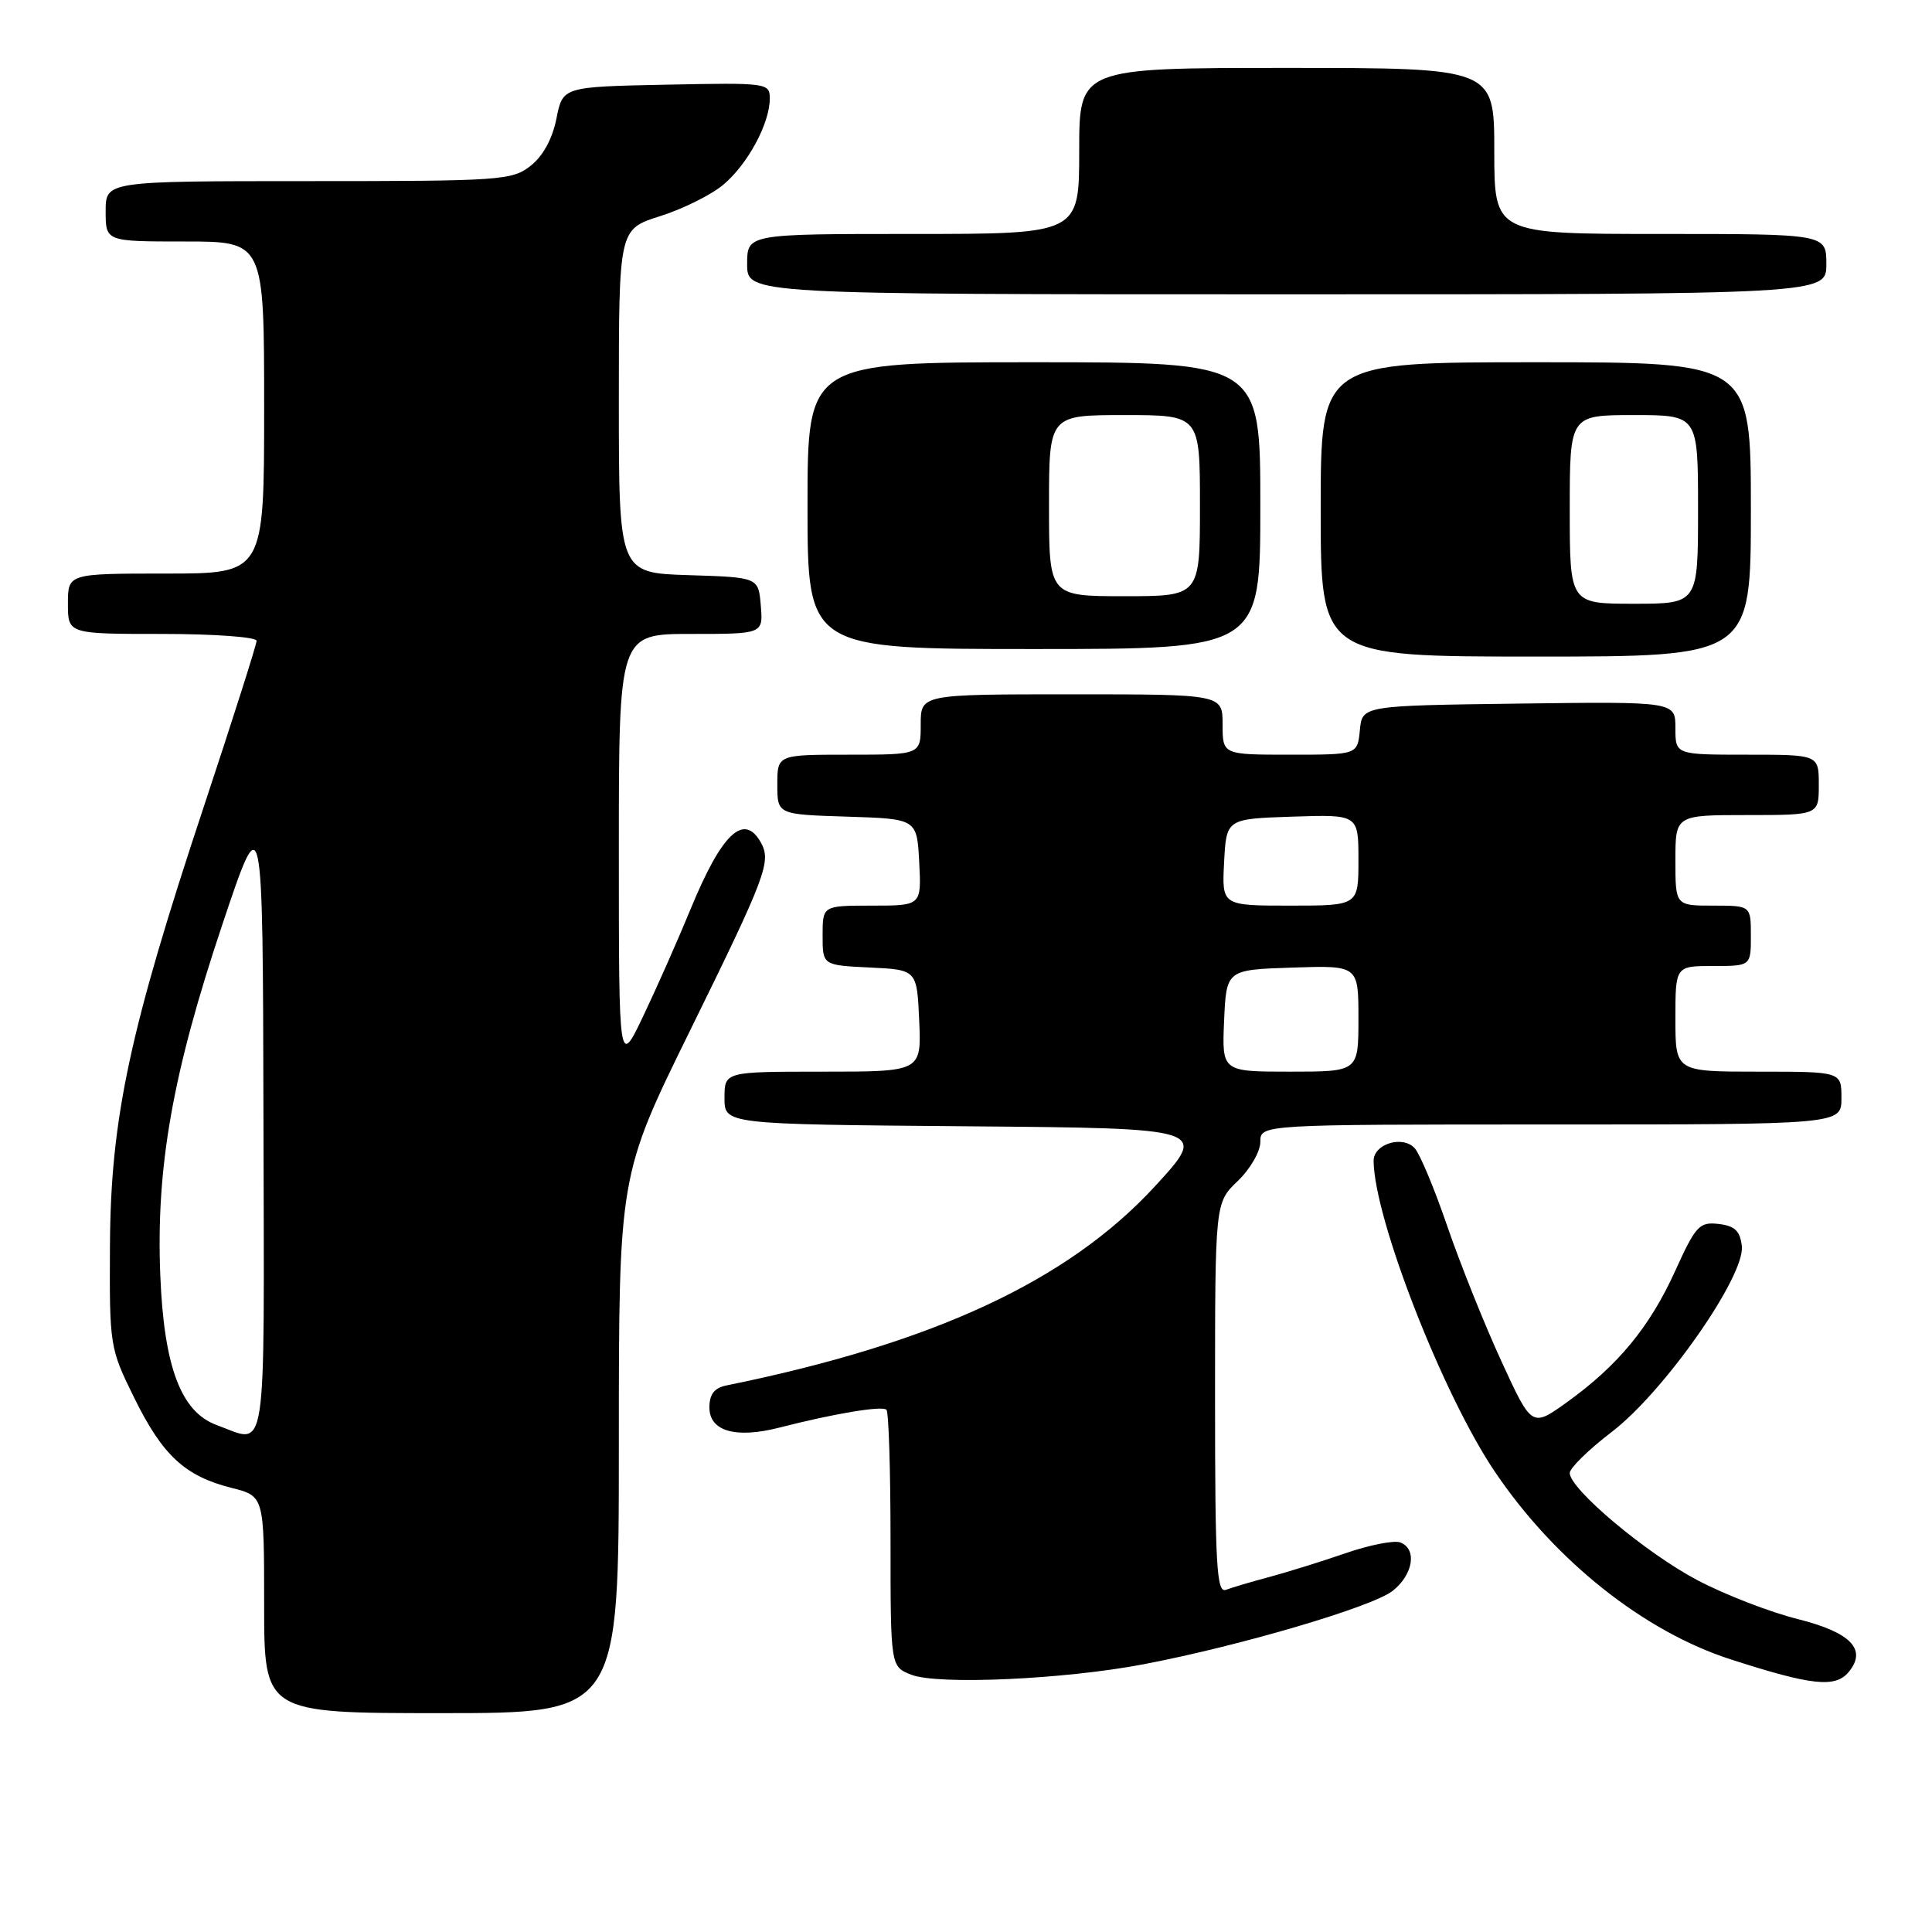 <?xml version="1.0" encoding="UTF-8" standalone="no"?>
<!DOCTYPE svg PUBLIC "-//W3C//DTD SVG 1.1//EN" "http://www.w3.org/Graphics/SVG/1.1/DTD/svg11.dtd" >
<svg xmlns="http://www.w3.org/2000/svg" xmlns:xlink="http://www.w3.org/1999/xlink" version="1.1" viewBox="0 0 256 256">
 <g >
 <path fill="currentColor"
d=" M 82.00 191.38 C 82.00 155.75 82.00 155.75 91.40 136.63 C 101.51 116.07 102.23 114.16 100.82 111.64 C 98.57 107.63 95.63 110.42 91.49 120.50 C 89.91 124.35 87.13 130.64 85.31 134.47 C 82.00 141.44 82.00 141.44 82.00 112.72 C 82.00 84.00 82.00 84.00 91.56 84.00 C 101.12 84.00 101.12 84.00 100.81 80.25 C 100.50 76.50 100.50 76.50 91.25 76.21 C 82.00 75.92 82.00 75.92 82.00 53.15 C 82.00 30.37 82.00 30.37 87.47 28.64 C 90.49 27.69 94.26 25.81 95.85 24.47 C 99.08 21.76 102.00 16.34 102.00 13.07 C 102.00 10.99 101.69 10.95 88.28 11.22 C 74.56 11.50 74.56 11.50 73.73 15.72 C 73.20 18.39 71.95 20.68 70.31 21.97 C 67.86 23.90 66.35 24.00 40.87 24.00 C 14.00 24.00 14.00 24.00 14.00 28.00 C 14.00 32.00 14.00 32.00 24.50 32.00 C 35.00 32.00 35.00 32.00 35.00 54.00 C 35.00 76.00 35.00 76.00 22.00 76.00 C 9.00 76.00 9.00 76.00 9.00 80.00 C 9.00 84.00 9.00 84.00 21.50 84.00 C 28.38 84.00 34.00 84.41 34.00 84.91 C 34.00 85.40 30.88 95.19 27.08 106.66 C 17.18 136.46 14.66 148.19 14.57 165.02 C 14.50 178.36 14.54 178.63 17.79 185.23 C 21.55 192.86 24.50 195.59 30.67 197.15 C 35.00 198.24 35.00 198.24 35.00 212.62 C 35.00 227.00 35.00 227.00 58.50 227.00 C 82.00 227.00 82.00 227.00 82.00 191.38 Z  M 151.55 220.52 C 164.34 218.08 181.83 212.92 184.52 210.81 C 187.26 208.65 187.81 205.25 185.54 204.38 C 184.74 204.07 181.47 204.71 178.29 205.81 C 175.11 206.91 170.56 208.32 168.19 208.96 C 165.82 209.59 163.23 210.36 162.44 210.66 C 161.21 211.13 161.00 207.42 161.00 185.29 C 161.00 159.37 161.00 159.37 164.00 156.50 C 165.65 154.92 167.00 152.59 167.00 151.31 C 167.00 149.00 167.00 149.00 205.50 149.00 C 244.00 149.00 244.00 149.00 244.00 145.50 C 244.00 142.00 244.00 142.00 233.00 142.00 C 222.00 142.00 222.00 142.00 222.00 135.00 C 222.00 128.00 222.00 128.00 227.00 128.00 C 232.00 128.00 232.00 128.00 232.00 124.00 C 232.00 120.00 232.00 120.00 227.00 120.00 C 222.00 120.00 222.00 120.00 222.00 114.00 C 222.00 108.00 222.00 108.00 231.50 108.00 C 241.00 108.00 241.00 108.00 241.00 104.00 C 241.00 100.00 241.00 100.00 231.50 100.00 C 222.00 100.00 222.00 100.00 222.00 96.48 C 222.00 92.96 222.00 92.96 201.25 93.23 C 180.50 93.50 180.50 93.50 180.19 96.75 C 179.87 100.00 179.87 100.00 170.94 100.00 C 162.00 100.00 162.00 100.00 162.00 96.00 C 162.00 92.00 162.00 92.00 142.00 92.00 C 122.00 92.00 122.00 92.00 122.00 96.00 C 122.00 100.00 122.00 100.00 112.50 100.00 C 103.00 100.00 103.00 100.00 103.00 103.96 C 103.00 107.92 103.00 107.92 112.25 108.21 C 121.50 108.50 121.50 108.50 121.80 114.25 C 122.10 120.00 122.10 120.00 115.55 120.00 C 109.00 120.00 109.00 120.00 109.00 123.95 C 109.00 127.90 109.00 127.90 115.25 128.20 C 121.50 128.50 121.50 128.50 121.80 135.25 C 122.09 142.00 122.09 142.00 109.05 142.00 C 96.00 142.00 96.00 142.00 96.00 145.49 C 96.00 148.97 96.00 148.97 128.06 149.24 C 160.12 149.50 160.12 149.50 152.98 157.25 C 141.46 169.74 123.65 178.01 96.25 183.58 C 94.65 183.91 94.00 184.75 94.00 186.50 C 94.00 189.65 97.49 190.65 103.29 189.16 C 110.54 187.30 116.90 186.24 117.46 186.80 C 117.76 187.09 118.00 194.87 118.00 204.08 C 118.00 220.83 118.00 220.83 120.75 221.91 C 124.27 223.29 141.04 222.53 151.55 220.52 Z  M 244.96 221.55 C 247.43 218.57 245.26 216.31 238.23 214.54 C 234.54 213.62 228.55 211.30 224.93 209.39 C 218.15 205.83 208.00 197.31 208.00 195.18 C 208.00 194.53 210.50 192.08 213.56 189.74 C 220.50 184.45 231.26 169.07 230.80 165.11 C 230.57 163.09 229.87 162.43 227.72 162.18 C 225.17 161.89 224.69 162.41 221.95 168.45 C 218.59 175.85 214.38 180.95 207.59 185.83 C 202.97 189.14 202.97 189.14 198.92 180.32 C 196.69 175.47 193.48 167.45 191.78 162.50 C 190.09 157.55 188.14 152.89 187.46 152.15 C 185.86 150.39 182.00 151.58 182.01 153.82 C 182.08 161.47 191.16 184.76 198.07 195.00 C 206.00 206.76 217.80 216.16 229.31 219.87 C 240.08 223.35 243.19 223.68 244.96 221.55 Z  M 232.00 67.50 C 232.00 48.00 232.00 48.00 203.50 48.00 C 175.00 48.00 175.00 48.00 175.00 67.50 C 175.00 87.00 175.00 87.00 203.50 87.00 C 232.00 87.00 232.00 87.00 232.00 67.50 Z  M 167.00 67.00 C 167.00 48.00 167.00 48.00 137.00 48.00 C 107.00 48.00 107.00 48.00 107.00 67.00 C 107.00 86.00 107.00 86.00 137.00 86.00 C 167.00 86.00 167.00 86.00 167.00 67.00 Z  M 242.00 35.00 C 242.00 31.00 242.00 31.00 220.00 31.00 C 198.00 31.00 198.00 31.00 198.00 20.00 C 198.00 9.00 198.00 9.00 170.50 9.00 C 143.00 9.00 143.00 9.00 143.00 20.00 C 143.00 31.00 143.00 31.00 121.00 31.00 C 99.00 31.00 99.00 31.00 99.00 35.00 C 99.00 39.00 99.00 39.00 170.50 39.00 C 242.00 39.00 242.00 39.00 242.00 35.00 Z  M 28.72 188.83 C 23.98 187.10 21.73 181.13 21.24 169.00 C 20.66 154.69 22.86 142.22 29.44 122.57 C 34.82 106.50 34.82 106.50 34.91 148.25 C 35.01 194.49 35.50 191.30 28.72 188.83 Z  M 162.20 135.25 C 162.50 128.50 162.50 128.50 171.25 128.21 C 180.00 127.92 180.00 127.92 180.00 134.96 C 180.00 142.00 180.00 142.00 170.95 142.00 C 161.91 142.00 161.91 142.00 162.20 135.25 Z  M 162.20 114.25 C 162.50 108.50 162.50 108.50 171.25 108.21 C 180.00 107.92 180.00 107.92 180.00 113.96 C 180.00 120.00 180.00 120.00 170.95 120.00 C 161.90 120.00 161.90 120.00 162.20 114.25 Z  M 208.00 67.50 C 208.00 55.00 208.00 55.00 216.50 55.00 C 225.00 55.00 225.00 55.00 225.00 67.50 C 225.00 80.00 225.00 80.00 216.50 80.00 C 208.00 80.00 208.00 80.00 208.00 67.50 Z  M 139.00 67.00 C 139.00 55.00 139.00 55.00 149.00 55.00 C 159.00 55.00 159.00 55.00 159.00 67.00 C 159.00 79.00 159.00 79.00 149.00 79.00 C 139.00 79.00 139.00 79.00 139.00 67.00 Z "/>
</g>
</svg>